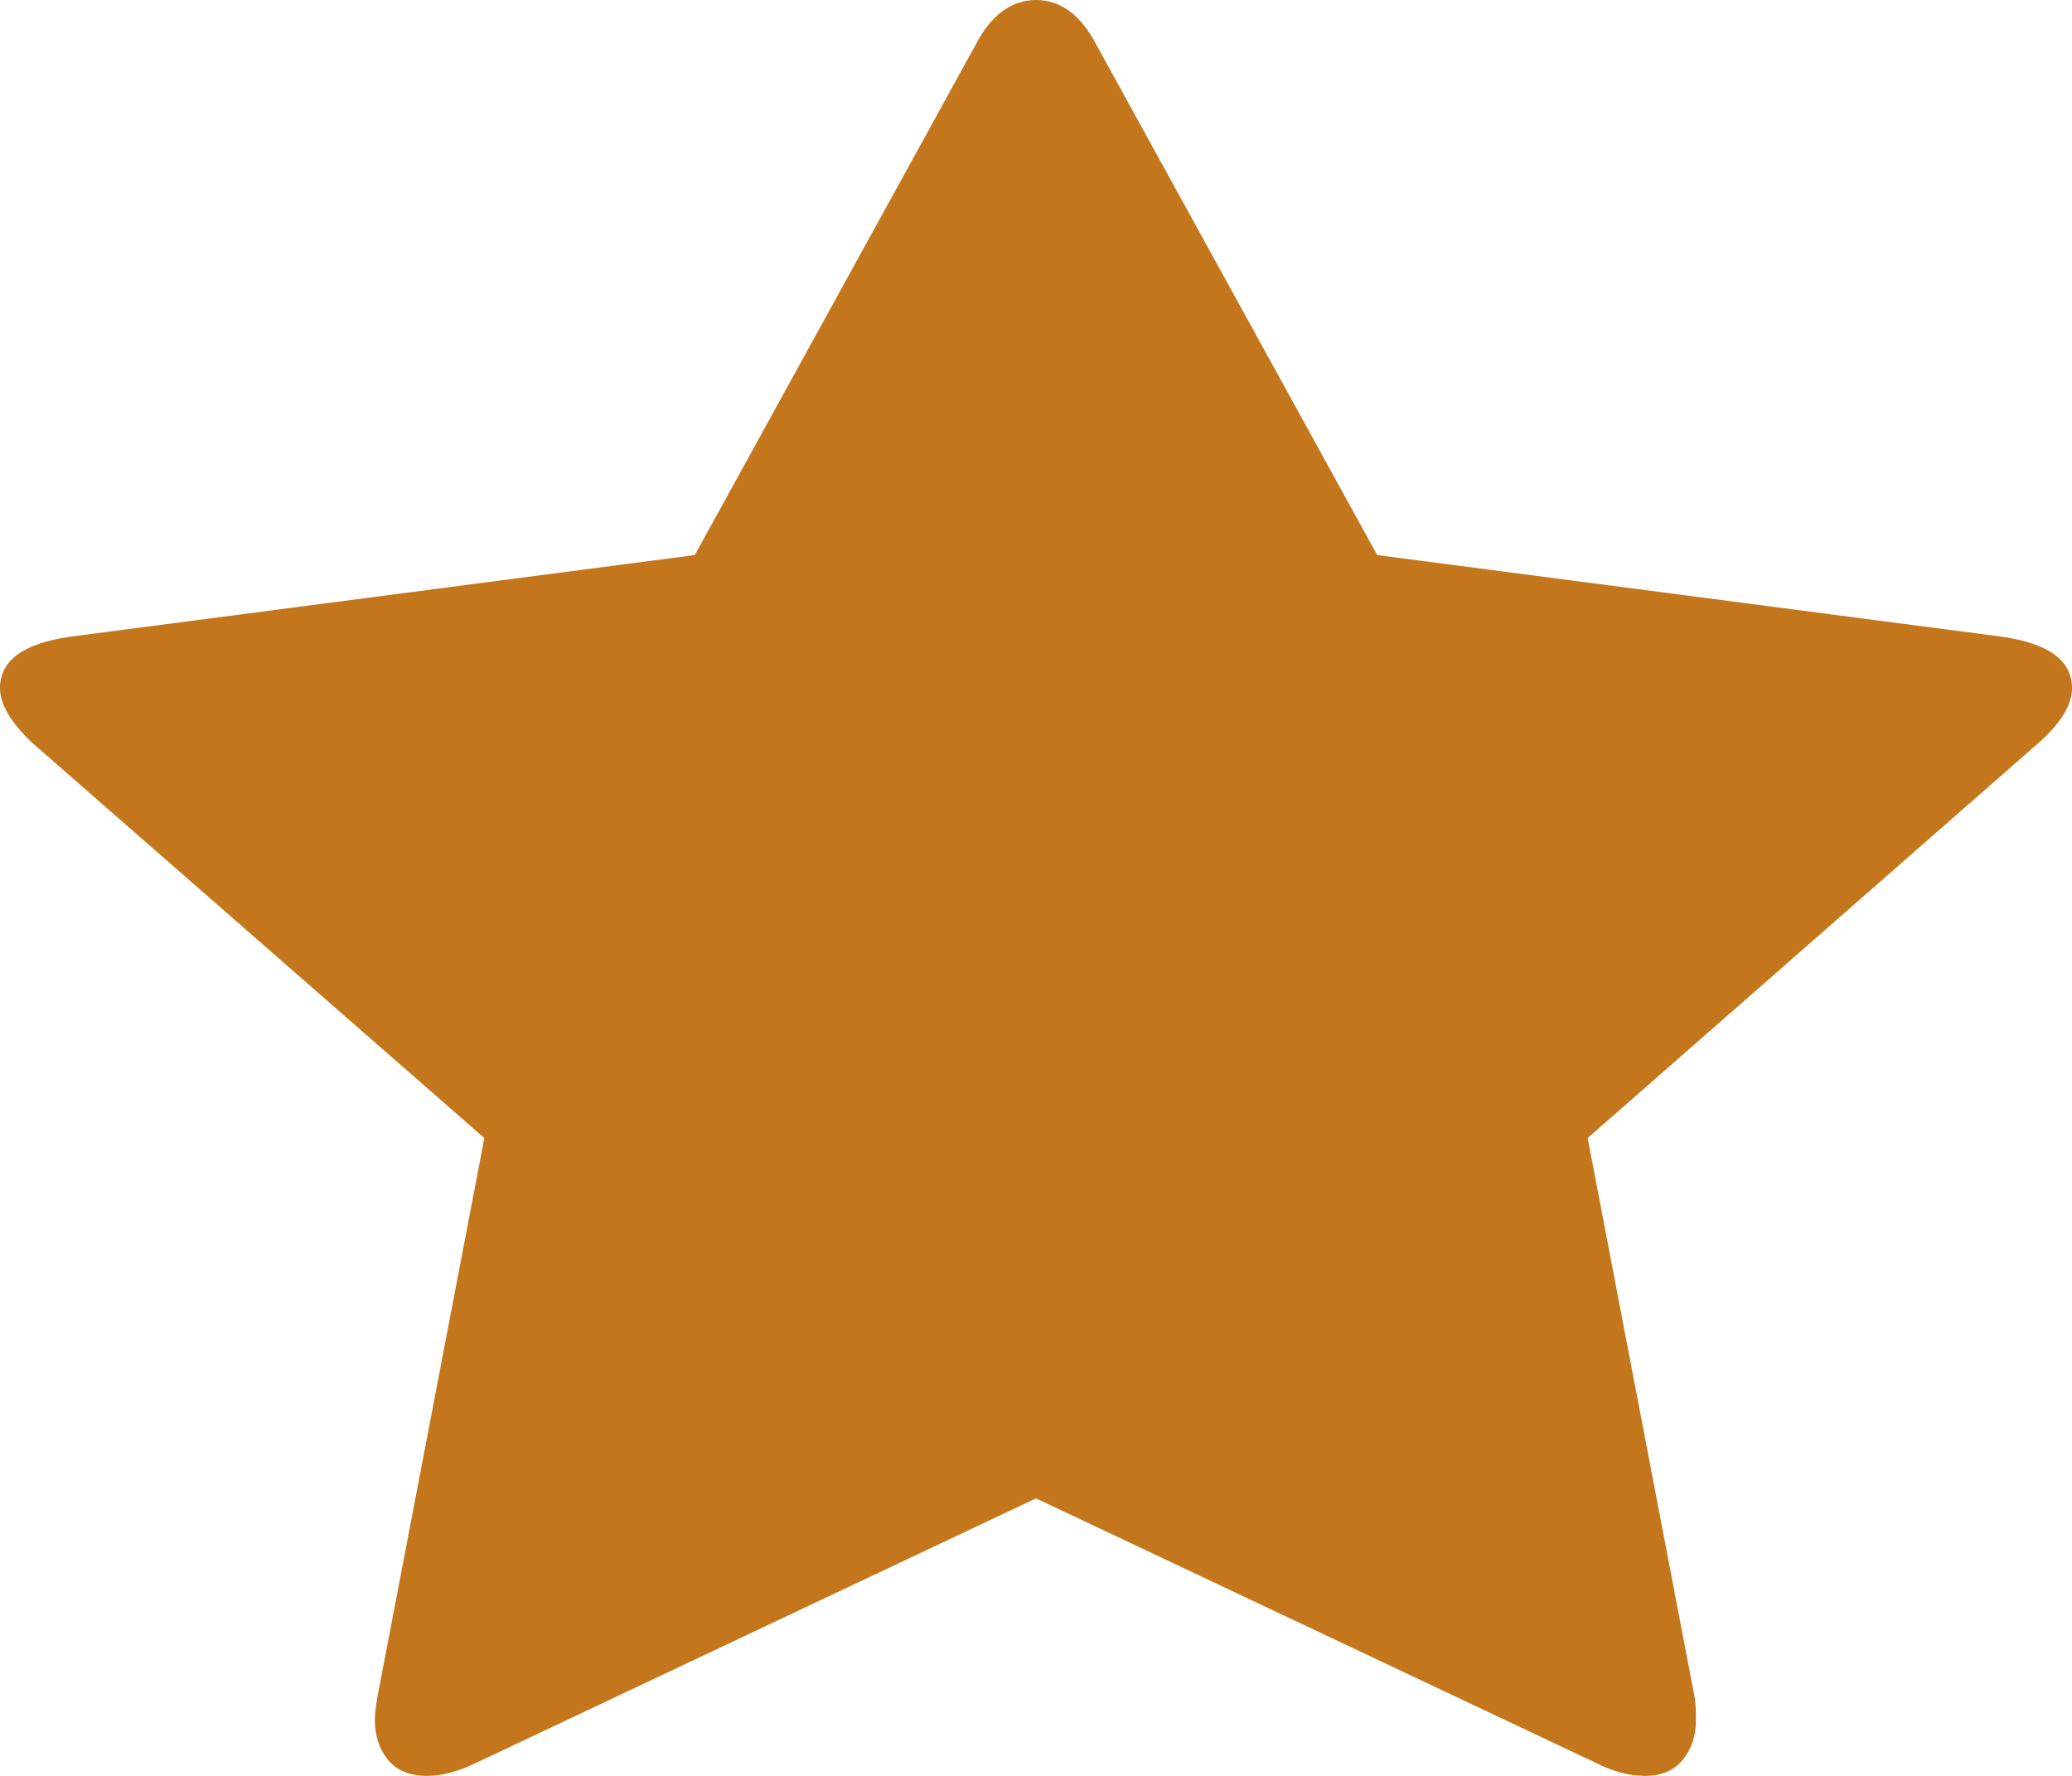 ﻿<?xml version="1.0" encoding="utf-8"?>
<svg version="1.1" xmlns:xlink="http://www.w3.org/1999/xlink" width="21px" height="18px" xmlns="http://www.w3.org/2000/svg">
  <g transform="matrix(1 0 0 1 -412 -237 )">
    <path d="M 20.293 6.454  C 20.764 6.522  21 6.696  21 6.975  C 21 7.142  20.891 7.323  20.672 7.52  L 16.091 11.535  L 17.176 17.206  C 17.184 17.259  17.189 17.335  17.189 17.433  C 17.189 17.592  17.145 17.726  17.056 17.836  C 16.968 17.945  16.84 18  16.671 18  C 16.511 18  16.343 17.955  16.166 17.864  L 10.5 15.187  L 4.834 17.864  C 4.648 17.955  4.48 18  4.329 18  C 4.152 18  4.02 17.945  3.931 17.836  C 3.843 17.726  3.799 17.592  3.799 17.433  C 3.799 17.388  3.807 17.312  3.824 17.206  L 4.909 11.535  L 0.316 7.52  C 0.105 7.316  0 7.134  0 6.975  C 0 6.696  0.236 6.522  0.707 6.454  L 7.042 5.626  L 9.882 0.465  C 10.041 0.155  10.248 0  10.5 0  C 10.752 0  10.959 0.155  11.118 0.465  L 13.958 5.626  L 20.293 6.454  Z " fill-rule="nonzero" fill="#c3761b" stroke="none" transform="matrix(1 0 0 1 412 237 )" />
  </g>
</svg>